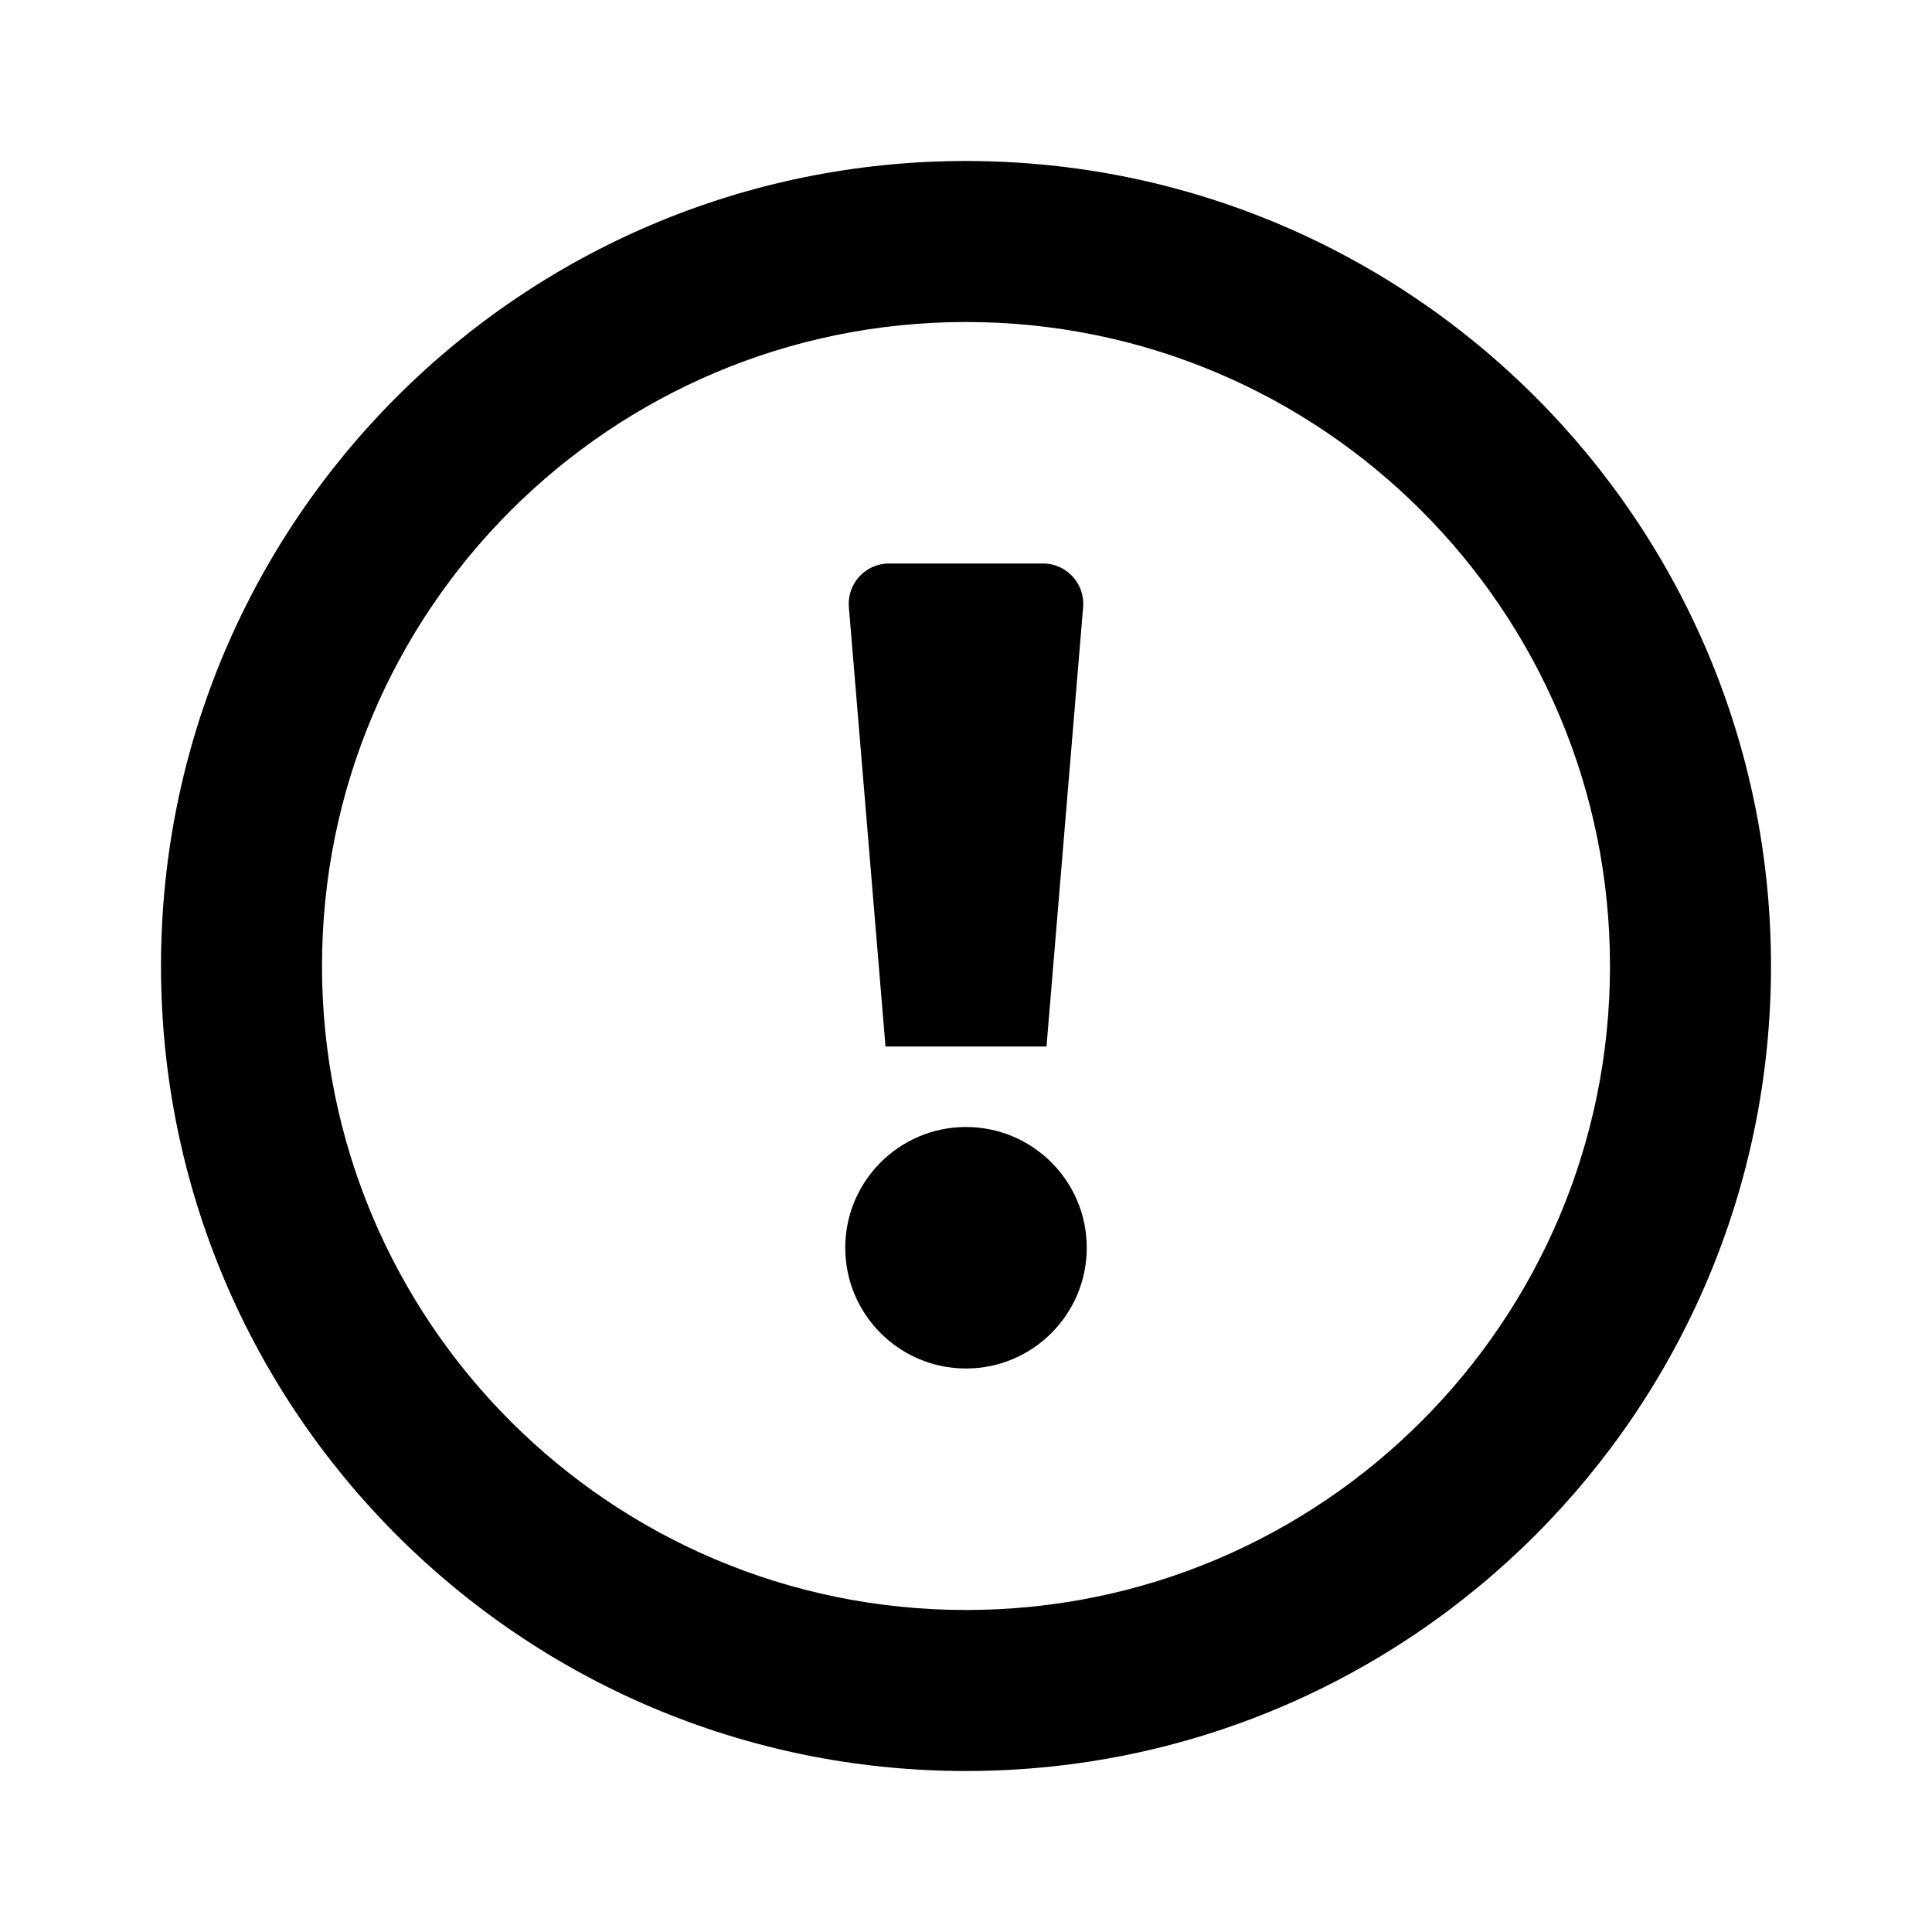 <svg width="24" height="24" viewBox="0 0 24 24" fill="none" xmlns="http://www.w3.org/2000/svg">
<path fill-rule="evenodd" clip-rule="evenodd" d="M12 4C7.582 4 4 7.582 4 12C4 16.418 7.582 20 12 20C16.418 20 20 16.418 20 12C20 7.582 16.418 4 12 4ZM2 12C2 6.477 6.477 2 12 2C17.523 2 22 6.477 22 12C22 17.523 17.523 22 12 22C6.477 22 2 17.523 2 12ZM13.455 7.542C13.479 7.25 13.249 7 12.957 7H11.043C10.751 7 10.521 7.25 10.545 7.542L11 13H13L13.455 7.542ZM12 14C11.172 14 10.5 14.672 10.5 15.5C10.5 16.328 11.172 17 12 17C12.828 17 13.5 16.328 13.5 15.5C13.5 14.672 12.828 14 12 14Z" fill="black"/>
</svg>
